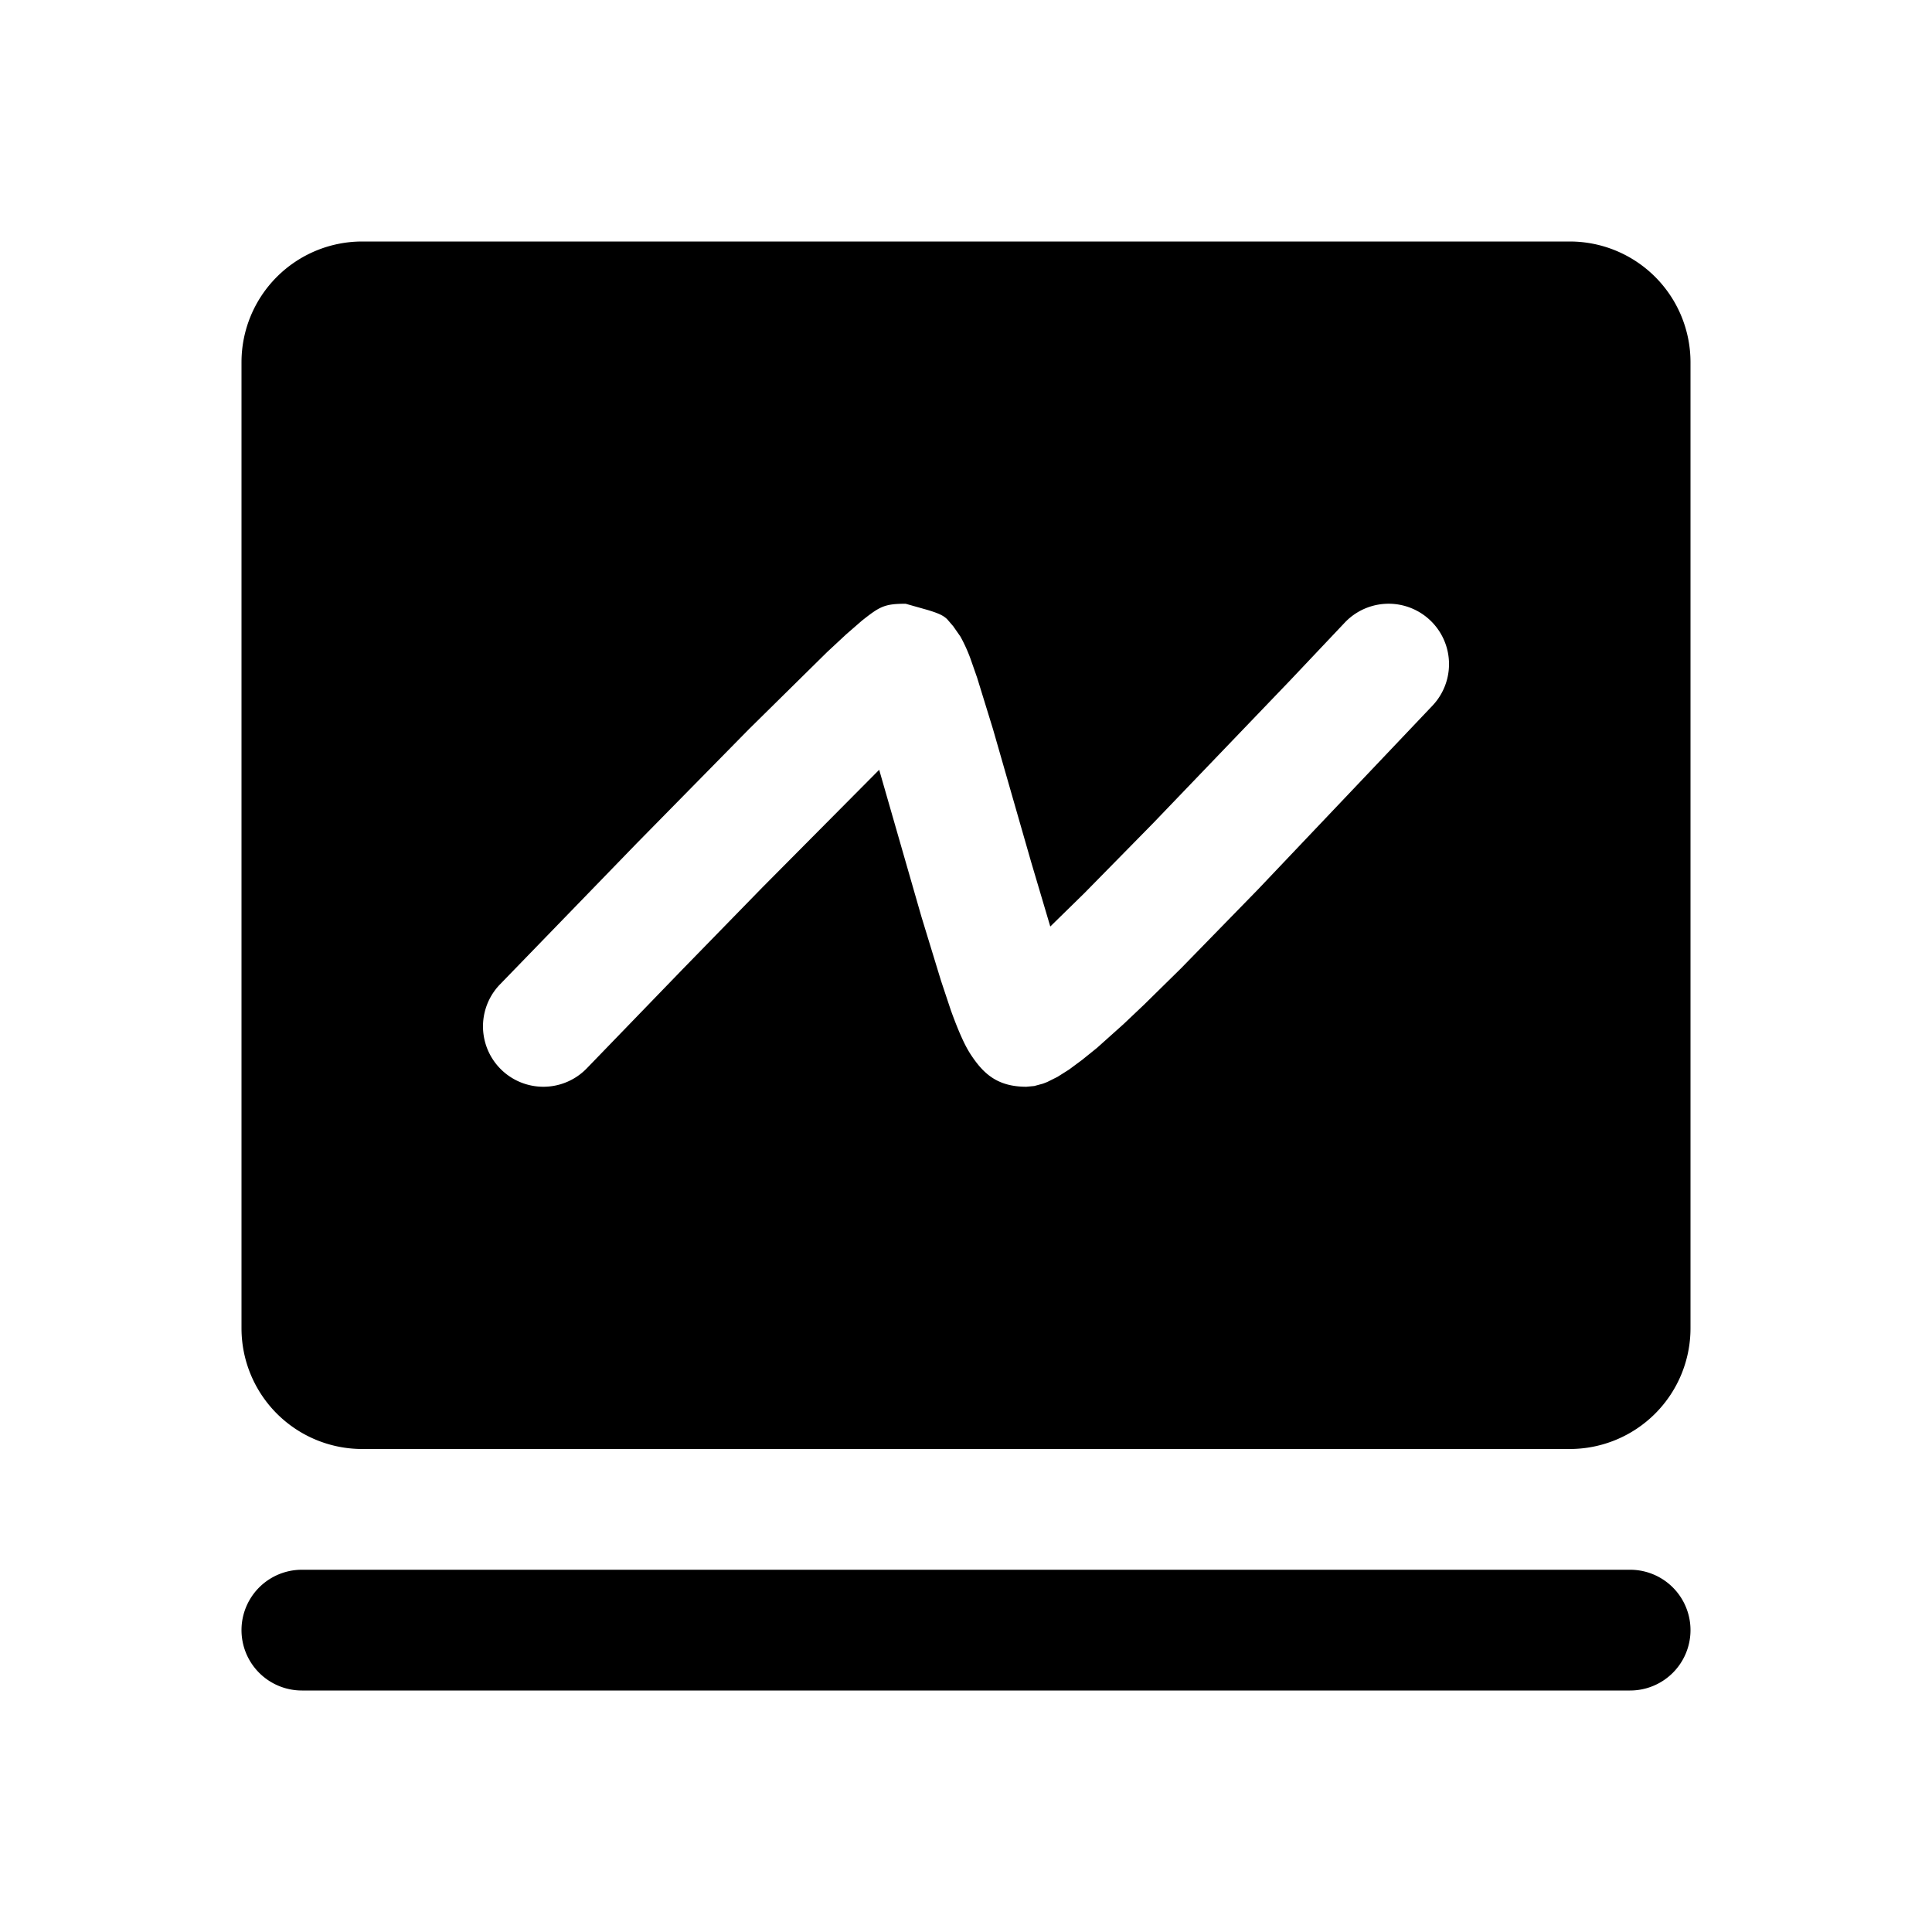 <svg width="200" height="200" class="caidan-tubiao1_svg__icon" viewBox="0 0 1024 1024" xmlns="http://www.w3.org/2000/svg">
  <path d="M864 832a32 32 0 1 1 0 64H160a32 32 0 1 1 0-64h704zm-32-704a64 64 0 0 1 64 64v512a64 64 0 0 1-64 64H192a64 64 0 0 1-64-64V192a64 64 0 0 1 64-64h640zM480 320c-11.328 0-13.76 1.536-23.168 8.96l-8.384 7.296L438.4 345.6l-41.408 40.832-59.648 60.672-72.448 74.752a32 32 0 0 0 46.208 44.288l50.56-52.288 42.368-43.456 61.952-62.4 22.4 77.888 10.368 33.92L504 535.552c1.984 5.504 3.84 10.176 5.568 14.016 1.792 4.032 3.584 7.424 5.76 10.56C521.792 569.6 529.216 576 544 576l4.16-.384 4.48-1.216a38.592 38.592 0 0 0 2.496-.96l5.376-2.688 6.08-3.84 6.912-5.12 7.936-6.4 14.08-12.608 11.008-10.432 19.392-19.072 40.832-41.856 92.544-97.472a32 32 0 0 0-46.592-43.904l-28.864 30.528-72.64 75.712-36.48 37.12-18.048 17.664-10.048-33.856-20.288-70.656-8.448-27.392-3.584-10.24a84.096 84.096 0 0 0-5.248-11.52l-3.84-5.504-3.2-3.712c-1.984-1.92-4.352-3.072-10.24-4.864z"/>
</svg>
